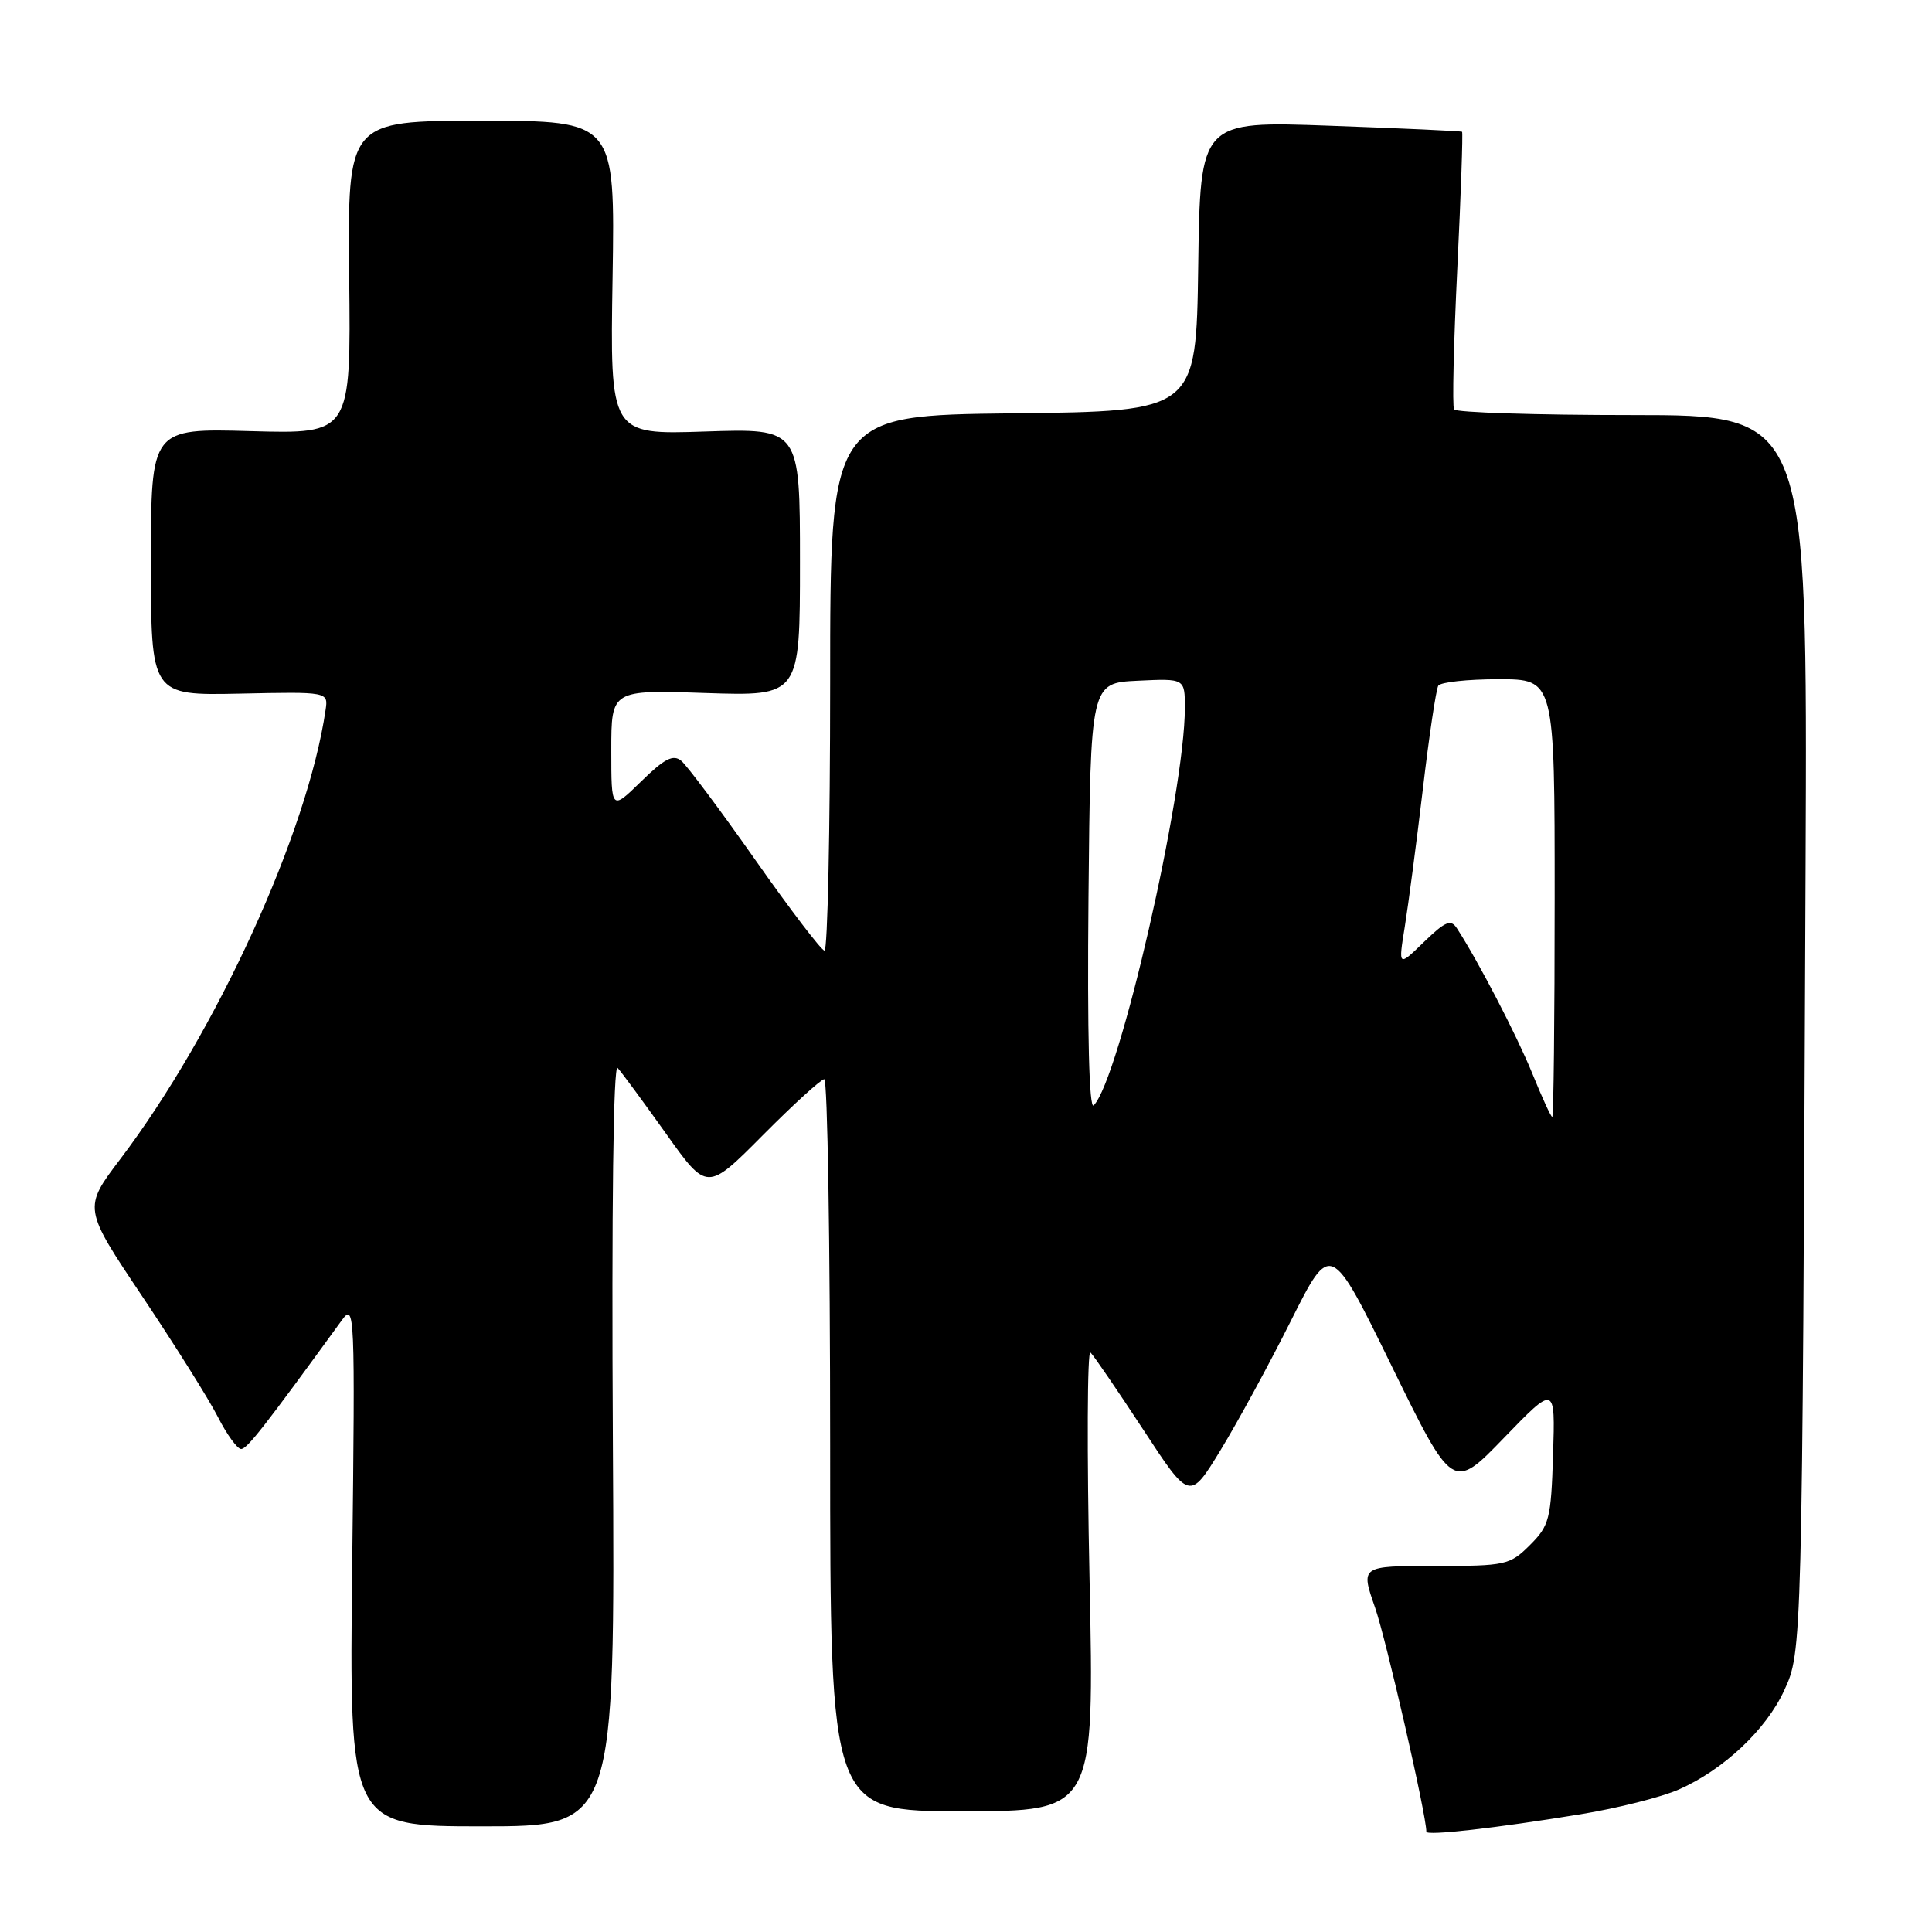 <?xml version="1.0" encoding="UTF-8" standalone="no"?>
<!DOCTYPE svg PUBLIC "-//W3C//DTD SVG 1.1//EN" "http://www.w3.org/Graphics/SVG/1.1/DTD/svg11.dtd" >
<svg xmlns="http://www.w3.org/2000/svg" xmlns:xlink="http://www.w3.org/1999/xlink" version="1.1" viewBox="0 0 256 256">
 <g >
 <path fill="currentColor"
d=" M 209.42 240.40 C 214.33 239.60 220.20 238.12 222.47 237.11 C 228.38 234.50 234.01 229.21 236.41 224.00 C 238.80 218.84 238.80 218.77 239.25 114.75 C 239.50 55.00 239.50 55.00 216.31 55.00 C 203.55 55.00 192.92 54.66 192.67 54.25 C 192.42 53.84 192.62 45.43 193.10 35.57 C 193.58 25.70 193.86 17.55 193.73 17.46 C 193.61 17.36 185.75 17.00 176.27 16.66 C 159.04 16.03 159.04 16.03 158.77 35.27 C 158.50 54.50 158.50 54.50 134.25 54.77 C 110.00 55.04 110.00 55.04 110.00 90.52 C 110.00 110.03 109.66 125.98 109.25 125.96 C 108.84 125.94 104.71 120.53 100.08 113.94 C 95.45 107.35 91.04 101.45 90.28 100.82 C 89.20 99.92 88.06 100.51 84.96 103.54 C 81.00 107.41 81.00 107.41 81.00 99.41 C 81.00 91.41 81.00 91.41 93.50 91.83 C 106.00 92.24 106.00 92.24 106.00 74.50 C 106.00 56.76 106.00 56.76 93.42 57.18 C 80.83 57.60 80.83 57.60 81.17 36.80 C 81.50 16.00 81.50 16.00 63.77 16.00 C 46.05 16.00 46.05 16.00 46.27 36.75 C 46.50 57.50 46.50 57.50 33.25 57.13 C 20.00 56.76 20.00 56.76 20.00 74.45 C 20.00 92.15 20.00 92.15 31.75 91.91 C 43.50 91.66 43.50 91.66 43.14 94.08 C 40.76 110.33 28.69 136.74 15.95 153.57 C 11.02 160.08 11.02 160.08 18.86 171.79 C 23.17 178.23 27.68 185.41 28.87 187.75 C 30.06 190.09 31.45 192.00 31.95 192.00 C 32.74 192.00 34.99 189.12 45.28 174.96 C 47.01 172.58 47.06 173.70 46.67 207.25 C 46.27 242.00 46.27 242.00 63.88 242.00 C 81.50 242.00 81.50 242.00 81.21 191.26 C 81.03 160.06 81.27 140.89 81.84 141.51 C 82.35 142.05 85.22 145.96 88.23 150.18 C 93.69 157.86 93.69 157.86 101.07 150.43 C 105.13 146.34 108.80 143.00 109.22 143.00 C 109.65 143.00 110.00 164.82 110.00 191.50 C 110.00 240.00 110.00 240.00 127.51 240.00 C 145.01 240.00 145.01 240.00 144.37 209.25 C 144.01 192.34 144.07 178.82 144.49 179.21 C 144.91 179.60 148.04 184.18 151.45 189.38 C 157.64 198.84 157.64 198.84 161.72 192.17 C 163.96 188.50 168.17 180.78 171.06 175.00 C 176.33 164.50 176.33 164.50 184.41 181.02 C 192.50 197.54 192.50 197.54 199.29 190.52 C 206.08 183.50 206.08 183.50 205.79 192.73 C 205.52 201.30 205.30 202.15 202.72 204.73 C 200.06 207.38 199.52 207.50 190.11 207.50 C 180.28 207.50 180.28 207.50 182.20 213.00 C 183.68 217.26 189.00 240.49 189.00 242.71 C 189.00 243.28 198.23 242.23 209.42 240.40 Z  M 203.04 142.25 C 200.99 137.21 195.90 127.40 193.05 123.01 C 192.25 121.77 191.52 122.07 188.68 124.82 C 185.28 128.12 185.28 128.12 186.14 122.81 C 186.61 119.89 187.69 111.70 188.53 104.61 C 189.36 97.53 190.29 91.34 190.58 90.86 C 190.88 90.39 194.47 90.00 198.56 90.00 C 206.00 90.00 206.00 90.00 206.00 119.00 C 206.00 134.95 205.86 148.00 205.68 148.00 C 205.51 148.00 204.32 145.41 203.04 142.25 Z  M 144.23 118.97 C 144.50 90.50 144.50 90.50 150.75 90.20 C 157.00 89.90 157.00 89.90 157.00 93.79 C 157.00 105.13 148.31 143.05 144.92 146.47 C 144.32 147.08 144.06 137.08 144.23 118.97 Z "/>
</g>
</svg>